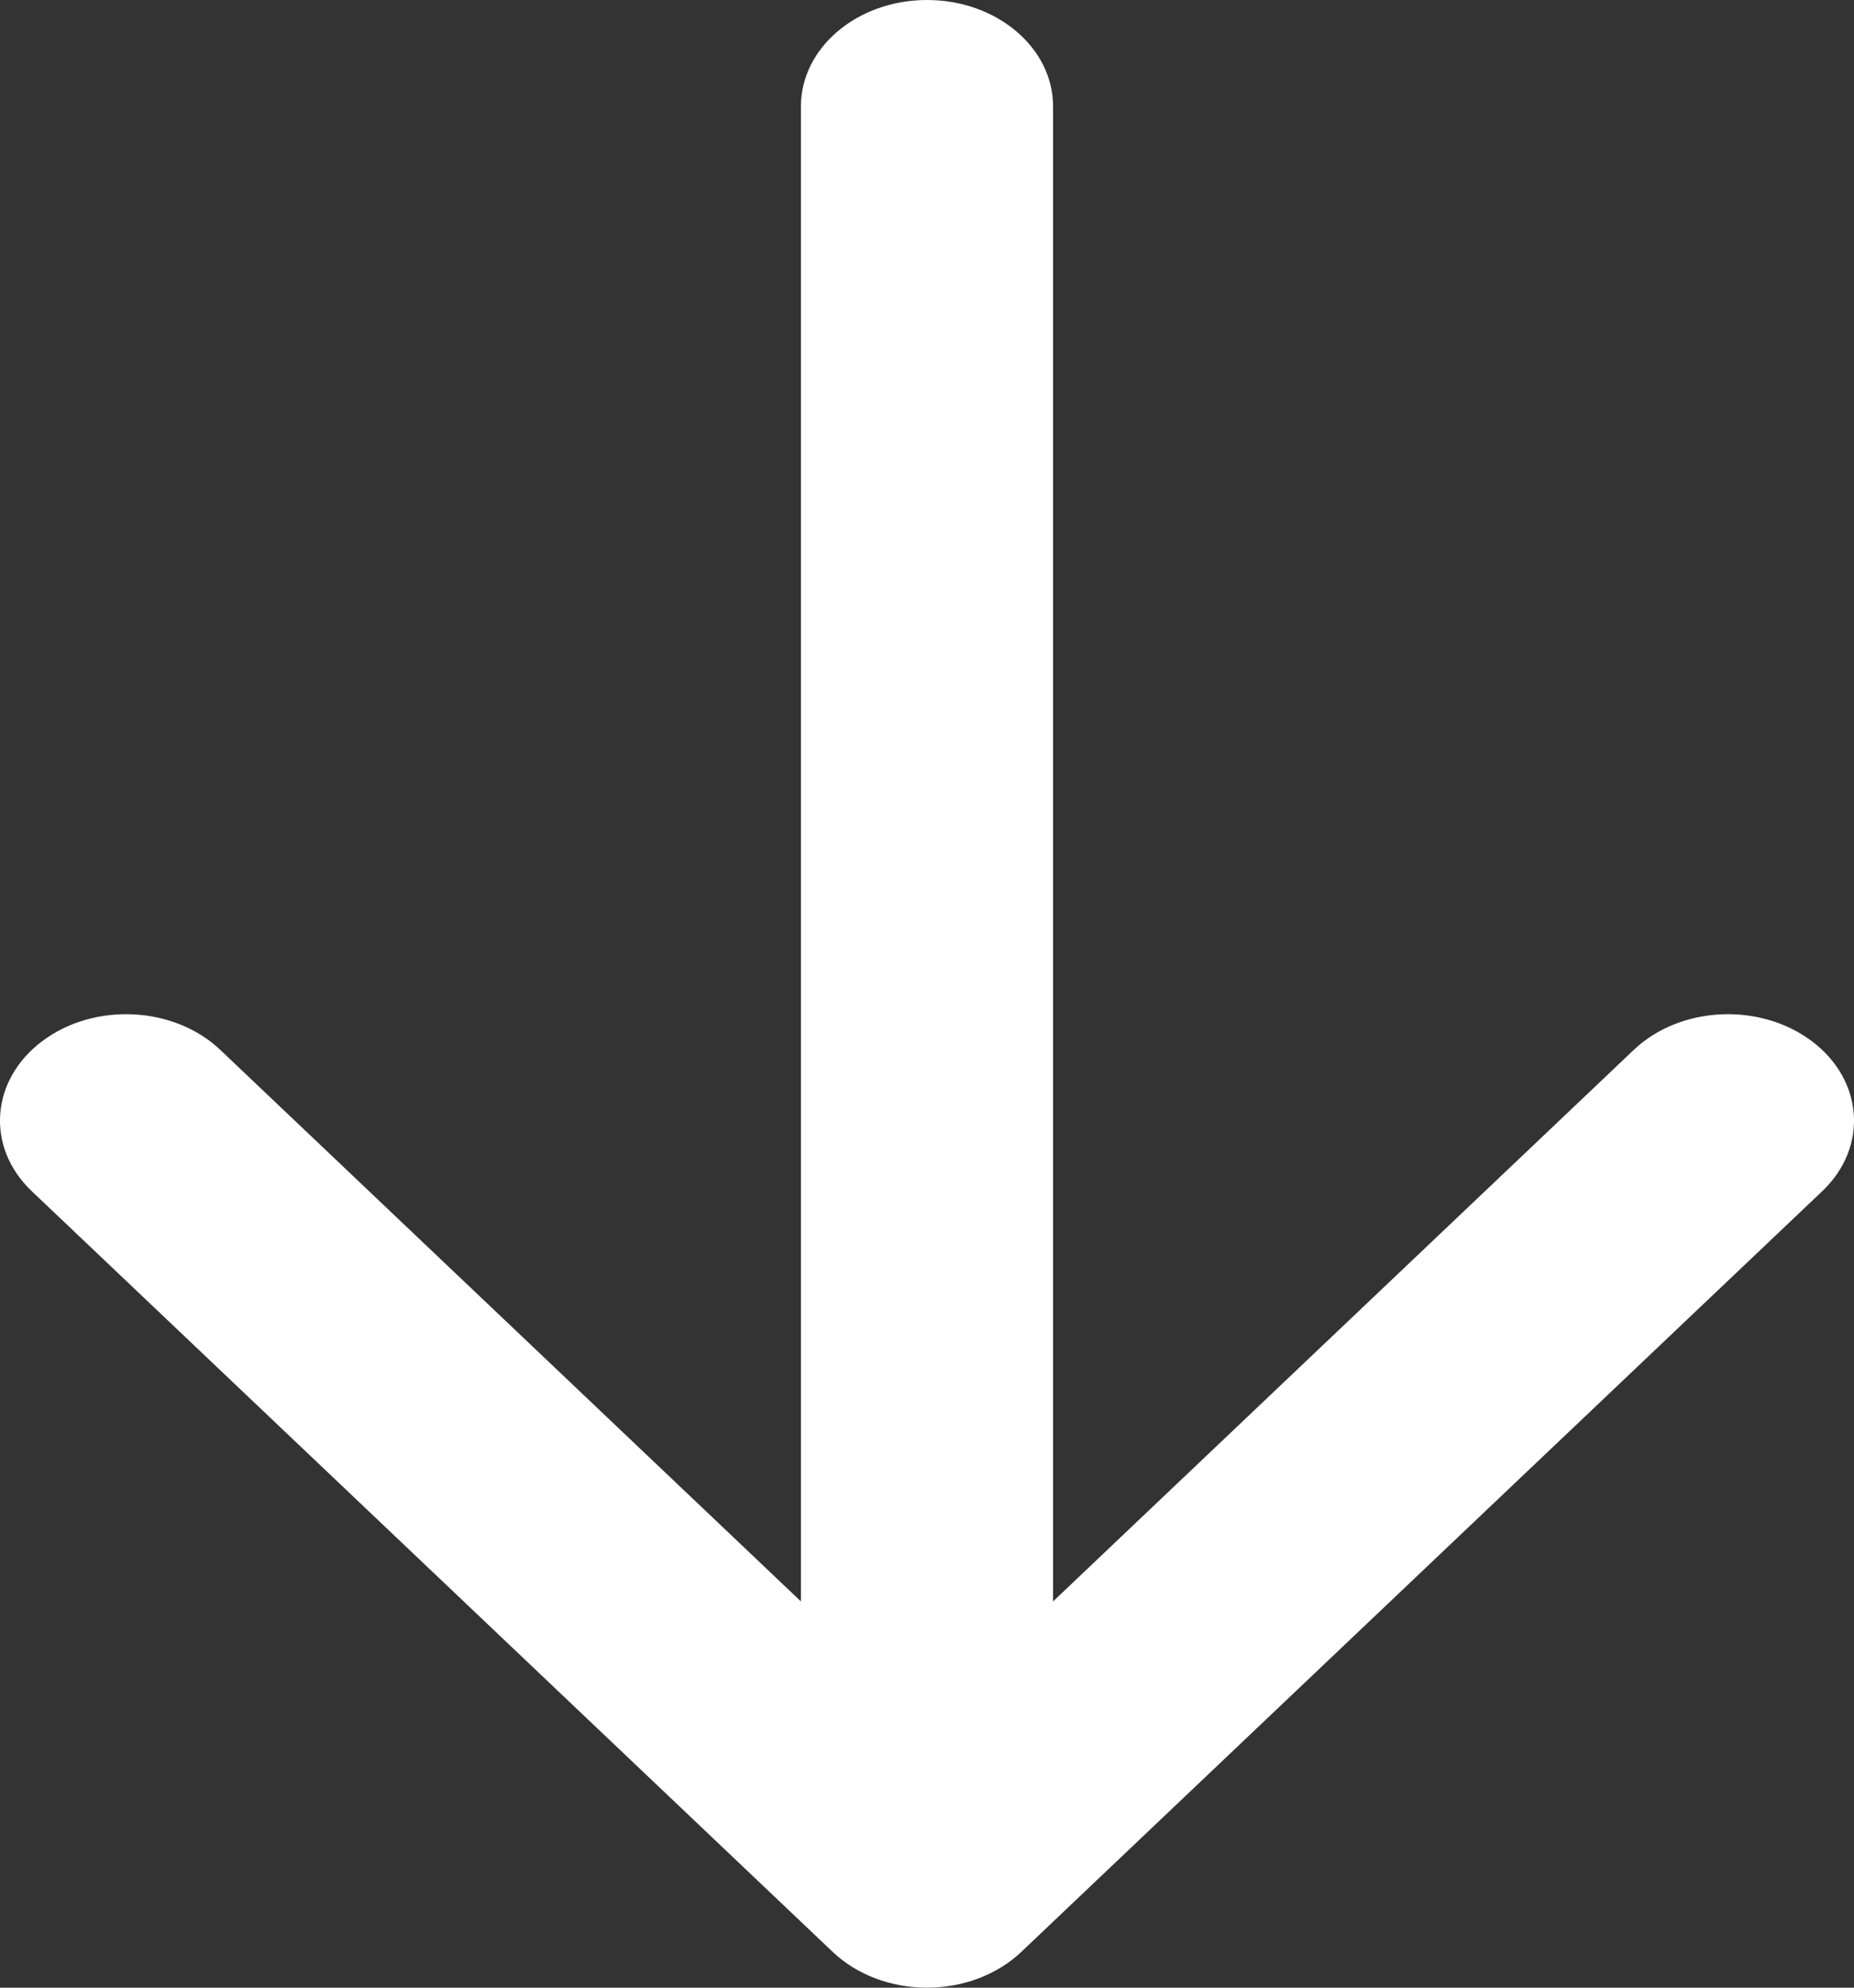 <svg width="28" height="30" viewBox="0 0 28 30" fill="none" xmlns="http://www.w3.org/2000/svg">
<rect x="0" y="0" width="28" height="30" fill="#333333" stroke="none"/>
<path id="Vector" fill-rule="evenodd" clip-rule="evenodd" d="M27.361 15.713C28.147 16.302 28.218 17.317 27.519 17.98L15.423 29.461C15.061 29.804 14.544 30 14 30C13.456 30 12.938 29.804 12.577 29.461L0.481 17.98C-0.218 17.317 -0.147 16.302 0.639 15.713C1.425 15.124 2.628 15.183 3.327 15.846L12.096 24.17V1.606C12.096 0.719 12.949 0 14 0C15.051 0 15.904 0.719 15.904 1.606V24.17L24.674 15.846C25.372 15.183 26.575 15.124 27.361 15.713Z" fill="white"/>
</svg>

